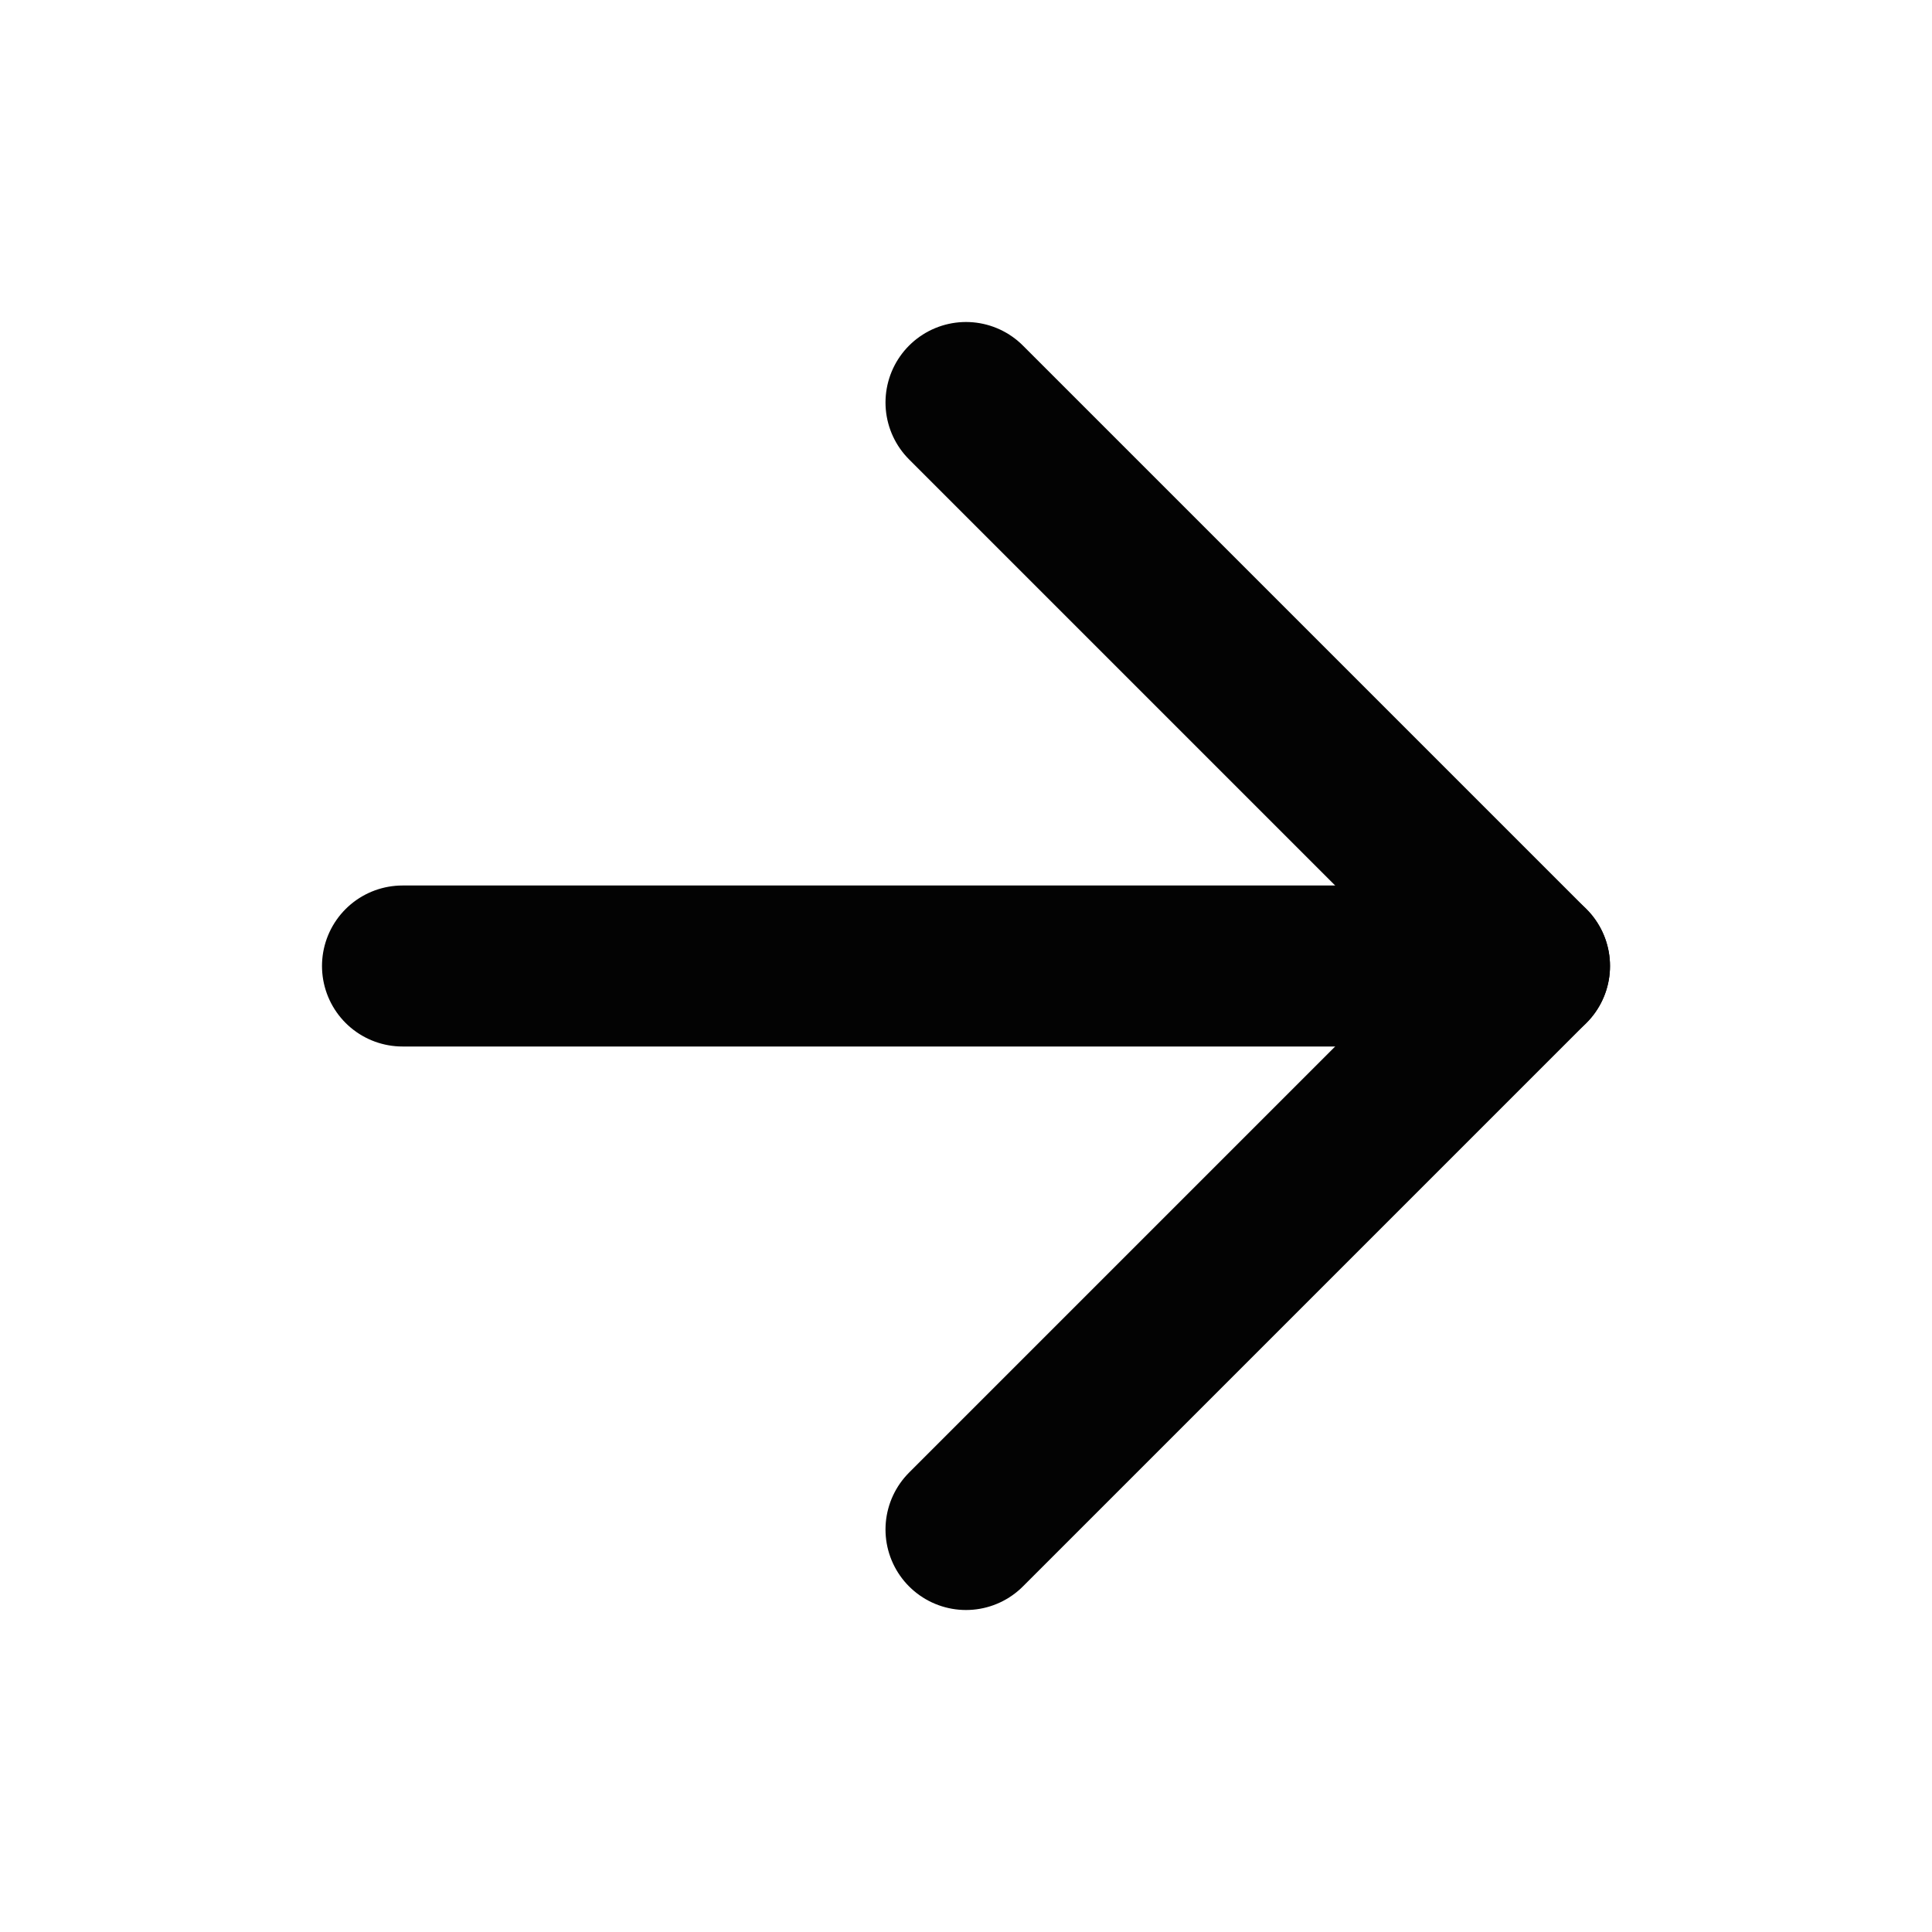 <svg xmlns="http://www.w3.org/2000/svg" width="24" height="24" viewBox="0 0 24 24" fill="none">
  <path d="M5 12H19" stroke="#030303" stroke-width="2" stroke-linecap="round" stroke-linejoin="round"/>
  <path d="M12 5L19 12L12 19" stroke="#030303" stroke-width="2" stroke-linecap="round" stroke-linejoin="round"/>
</svg>